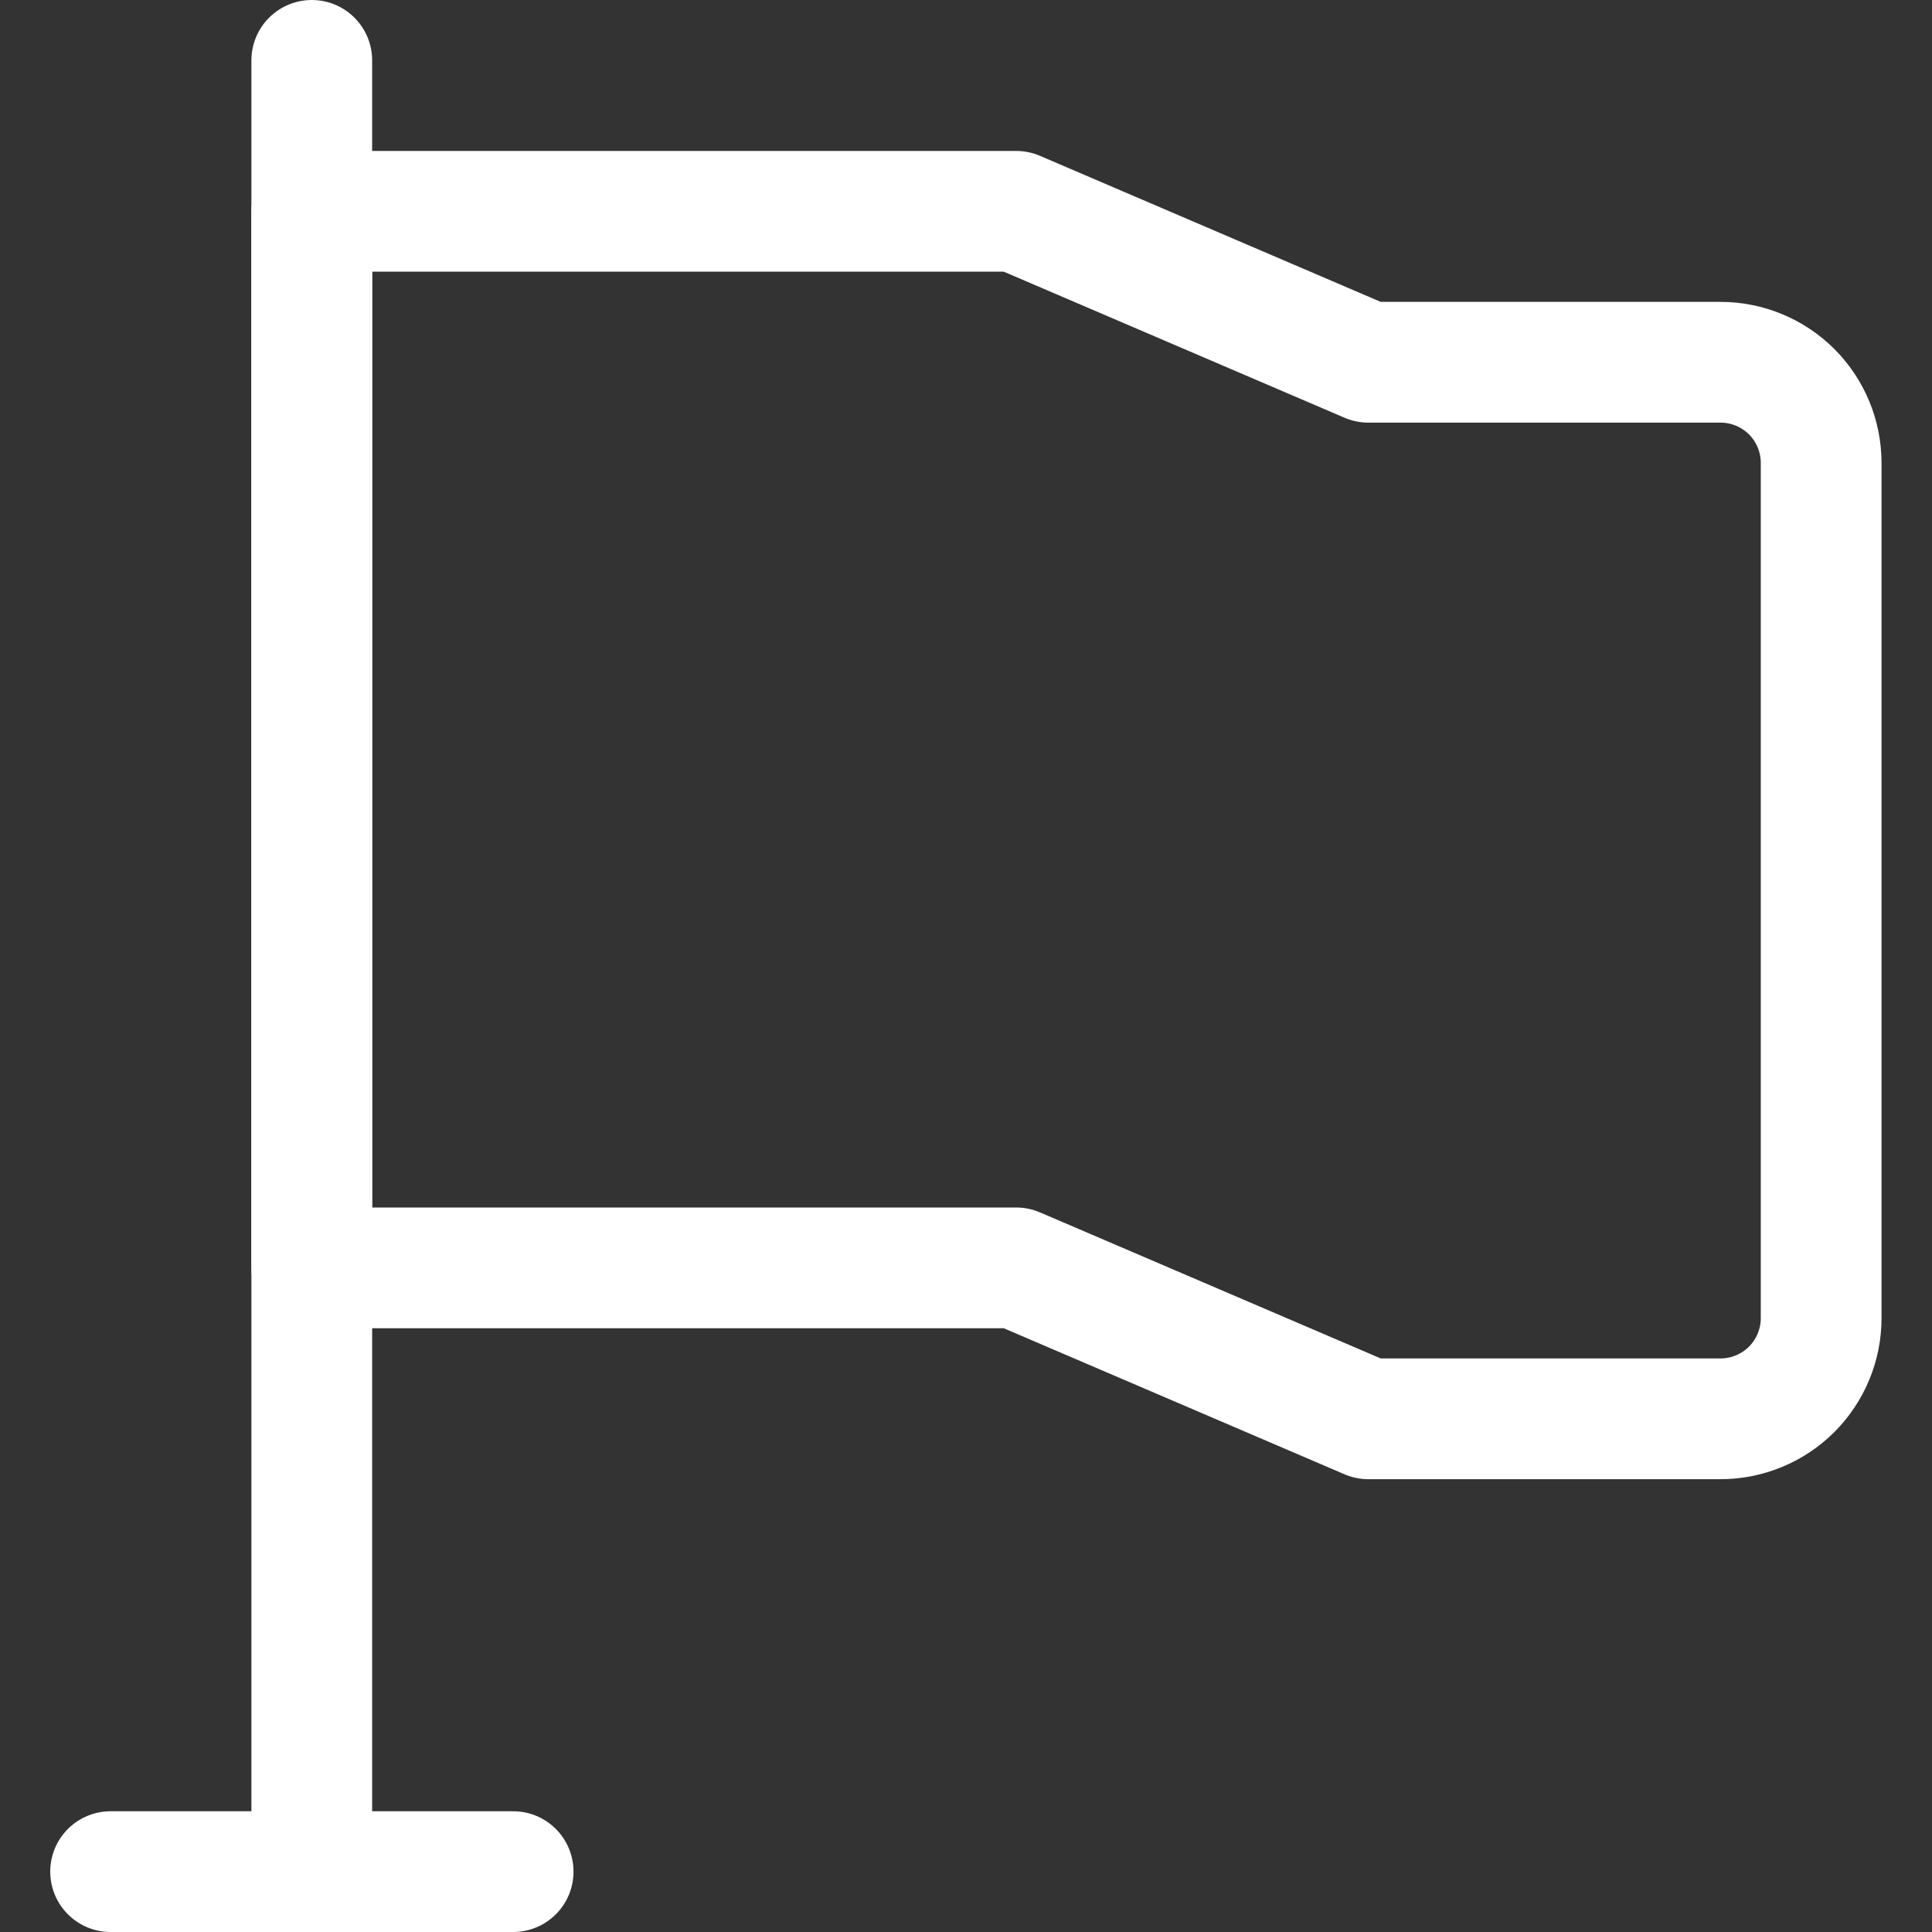 <svg width="32" height="32" viewBox="0 0 32 32" fill="none" xmlns="http://www.w3.org/2000/svg">
<rect x="0" y="0" width="32" height="32" fill="#333333" stroke="none"/>
<path d="M5.164 1V31" stroke="white" stroke-width="2" stroke-linecap="round" stroke-linejoin="round"/>
<path d="M5.164 3.5H16.831L22.664 6H28.497C28.939 6 29.363 6.176 29.676 6.488C29.988 6.801 30.164 7.225 30.164 7.667V21.833C30.164 22.275 29.988 22.699 29.676 23.012C29.363 23.324 28.939 23.5 28.497 23.5H22.664L16.831 21H5.164V3.5Z" stroke="white" stroke-width="2" stroke-linejoin="round"/>
<path d="M1.832 31H8.499" stroke="white" stroke-width="2" stroke-linecap="round" stroke-linejoin="round"/>
</svg>
